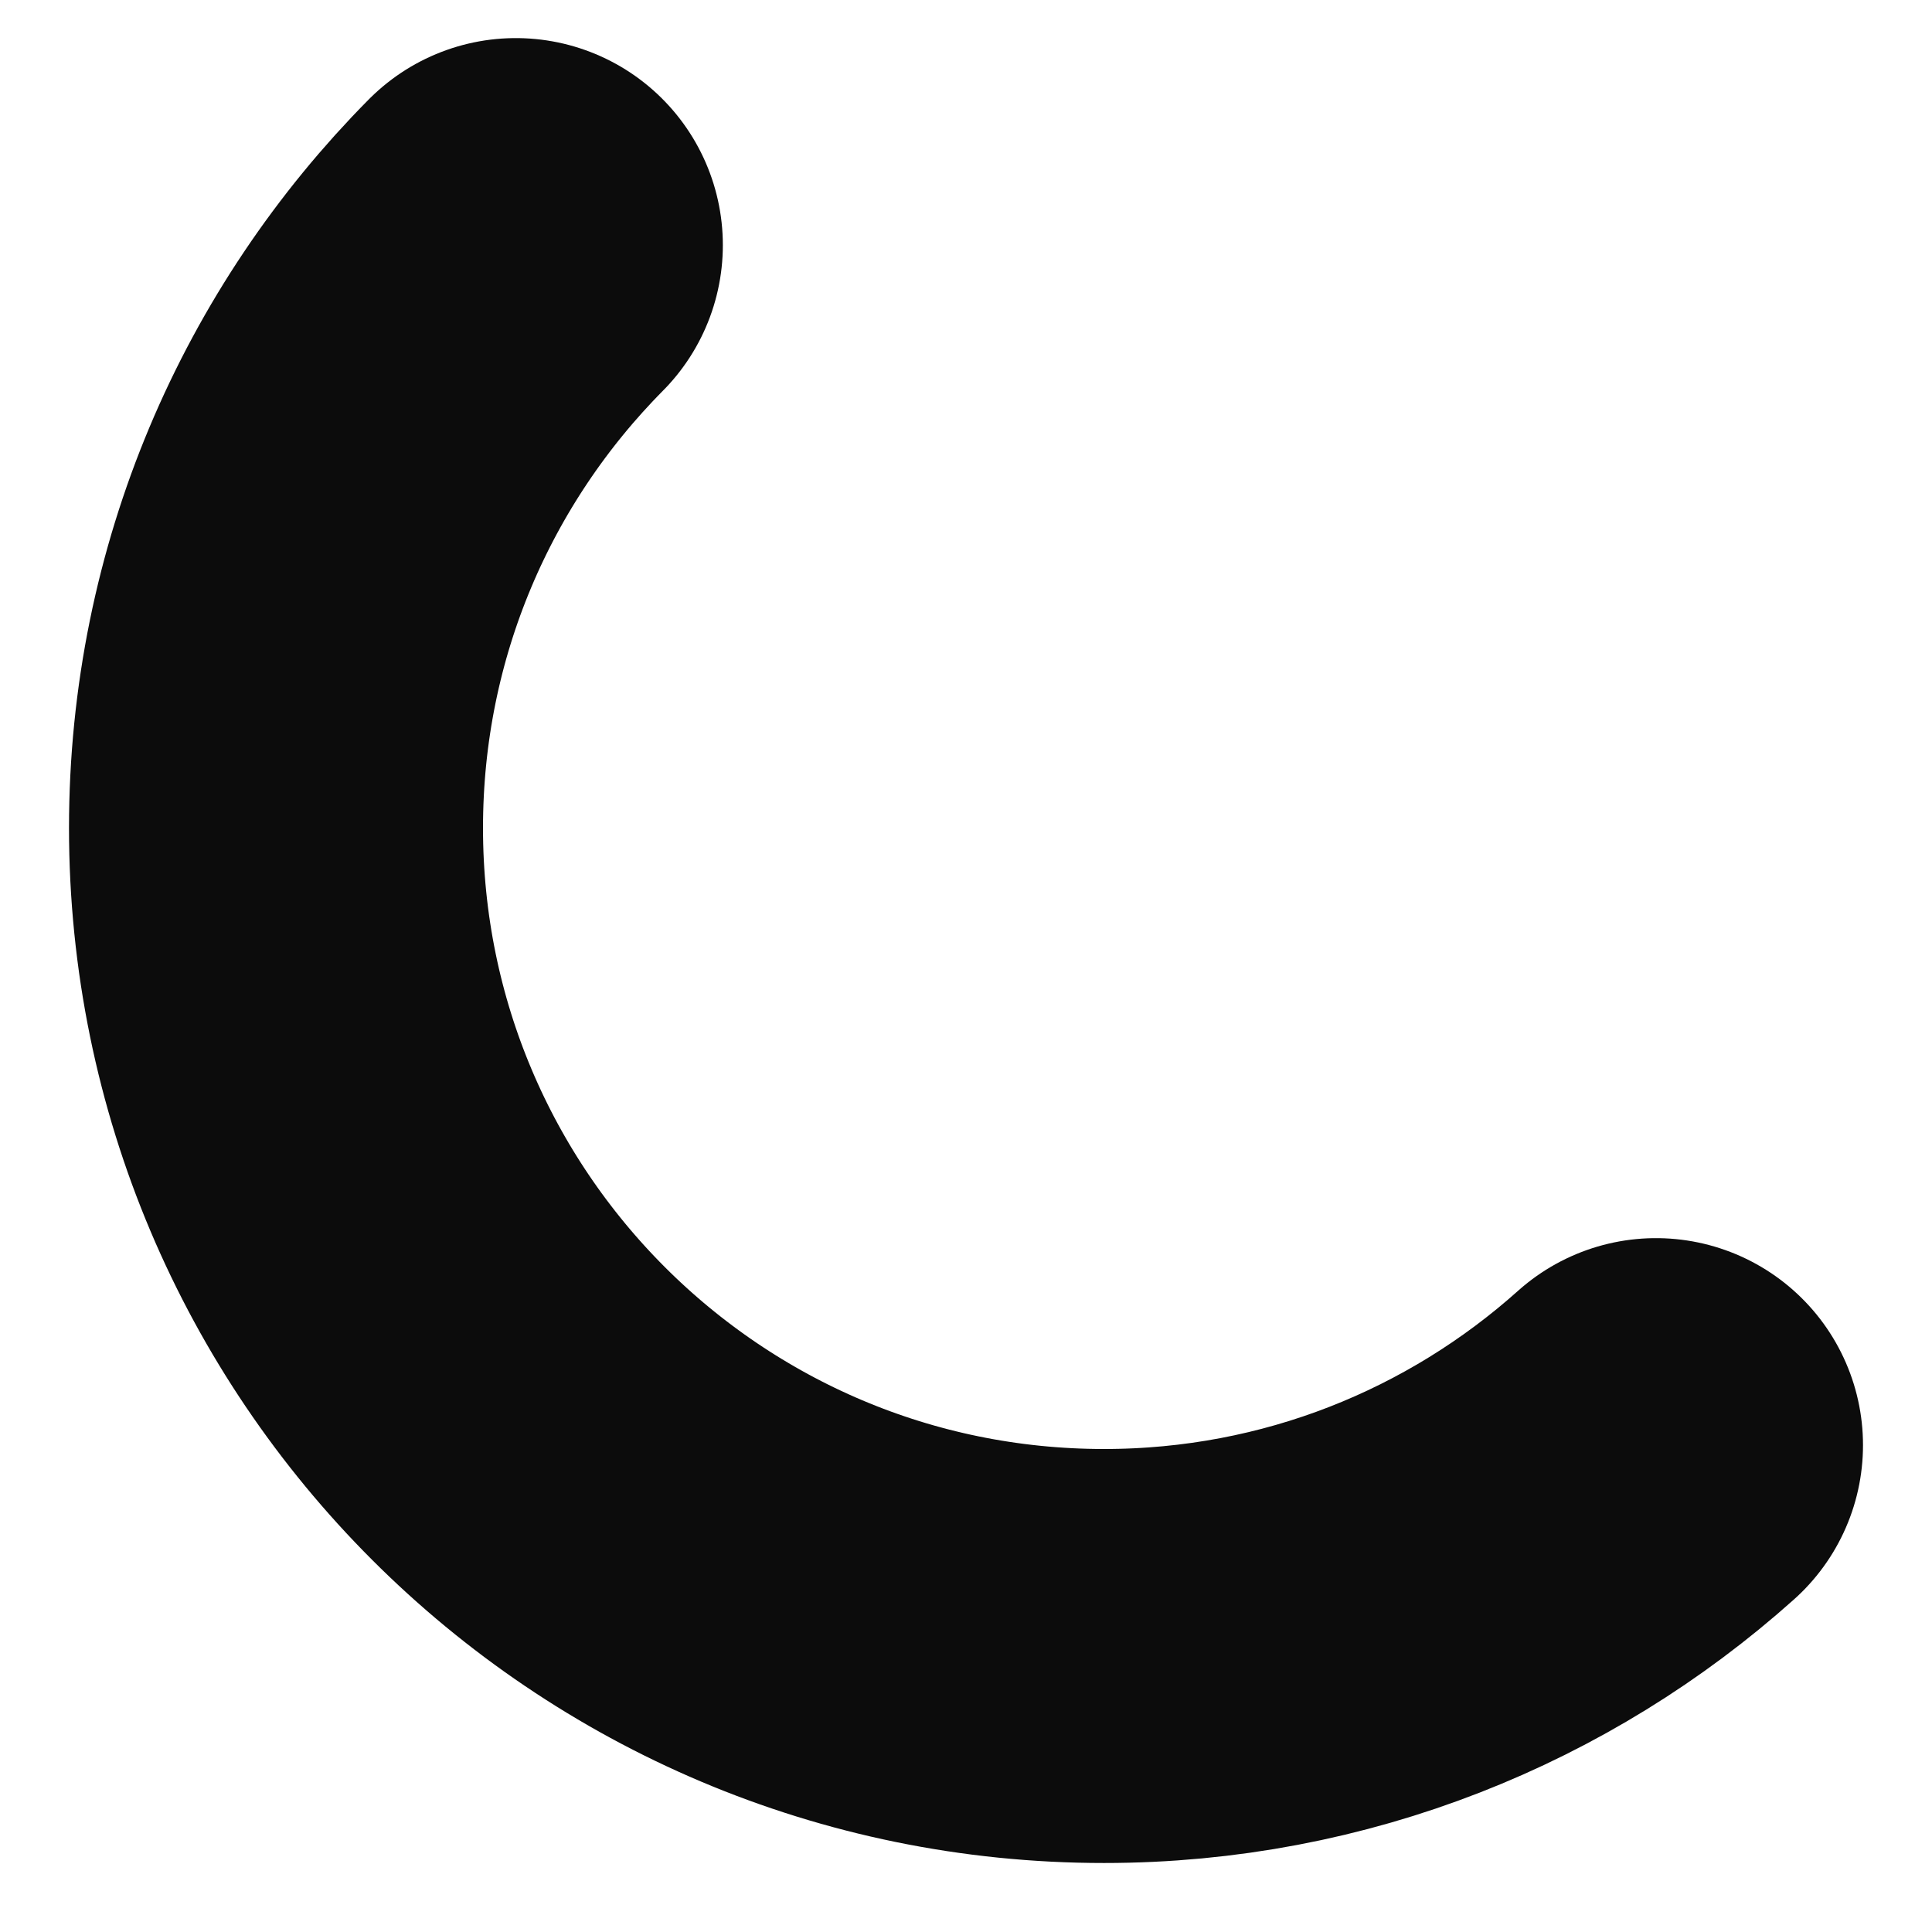 <svg width="7" height="7" viewBox="0 0 7 7" fill="none" xmlns="http://www.w3.org/2000/svg">
<path d="M6 5.236C5.469 5.711 4.768 6 4 6C2.343 6 1 4.657 1 3C1 2.176 1.332 1.43 1.869 0.888" stroke="black" stroke-opacity="0.95" stroke-width="1.5" stroke-linecap="round" stroke-linejoin="round"/>
</svg>
